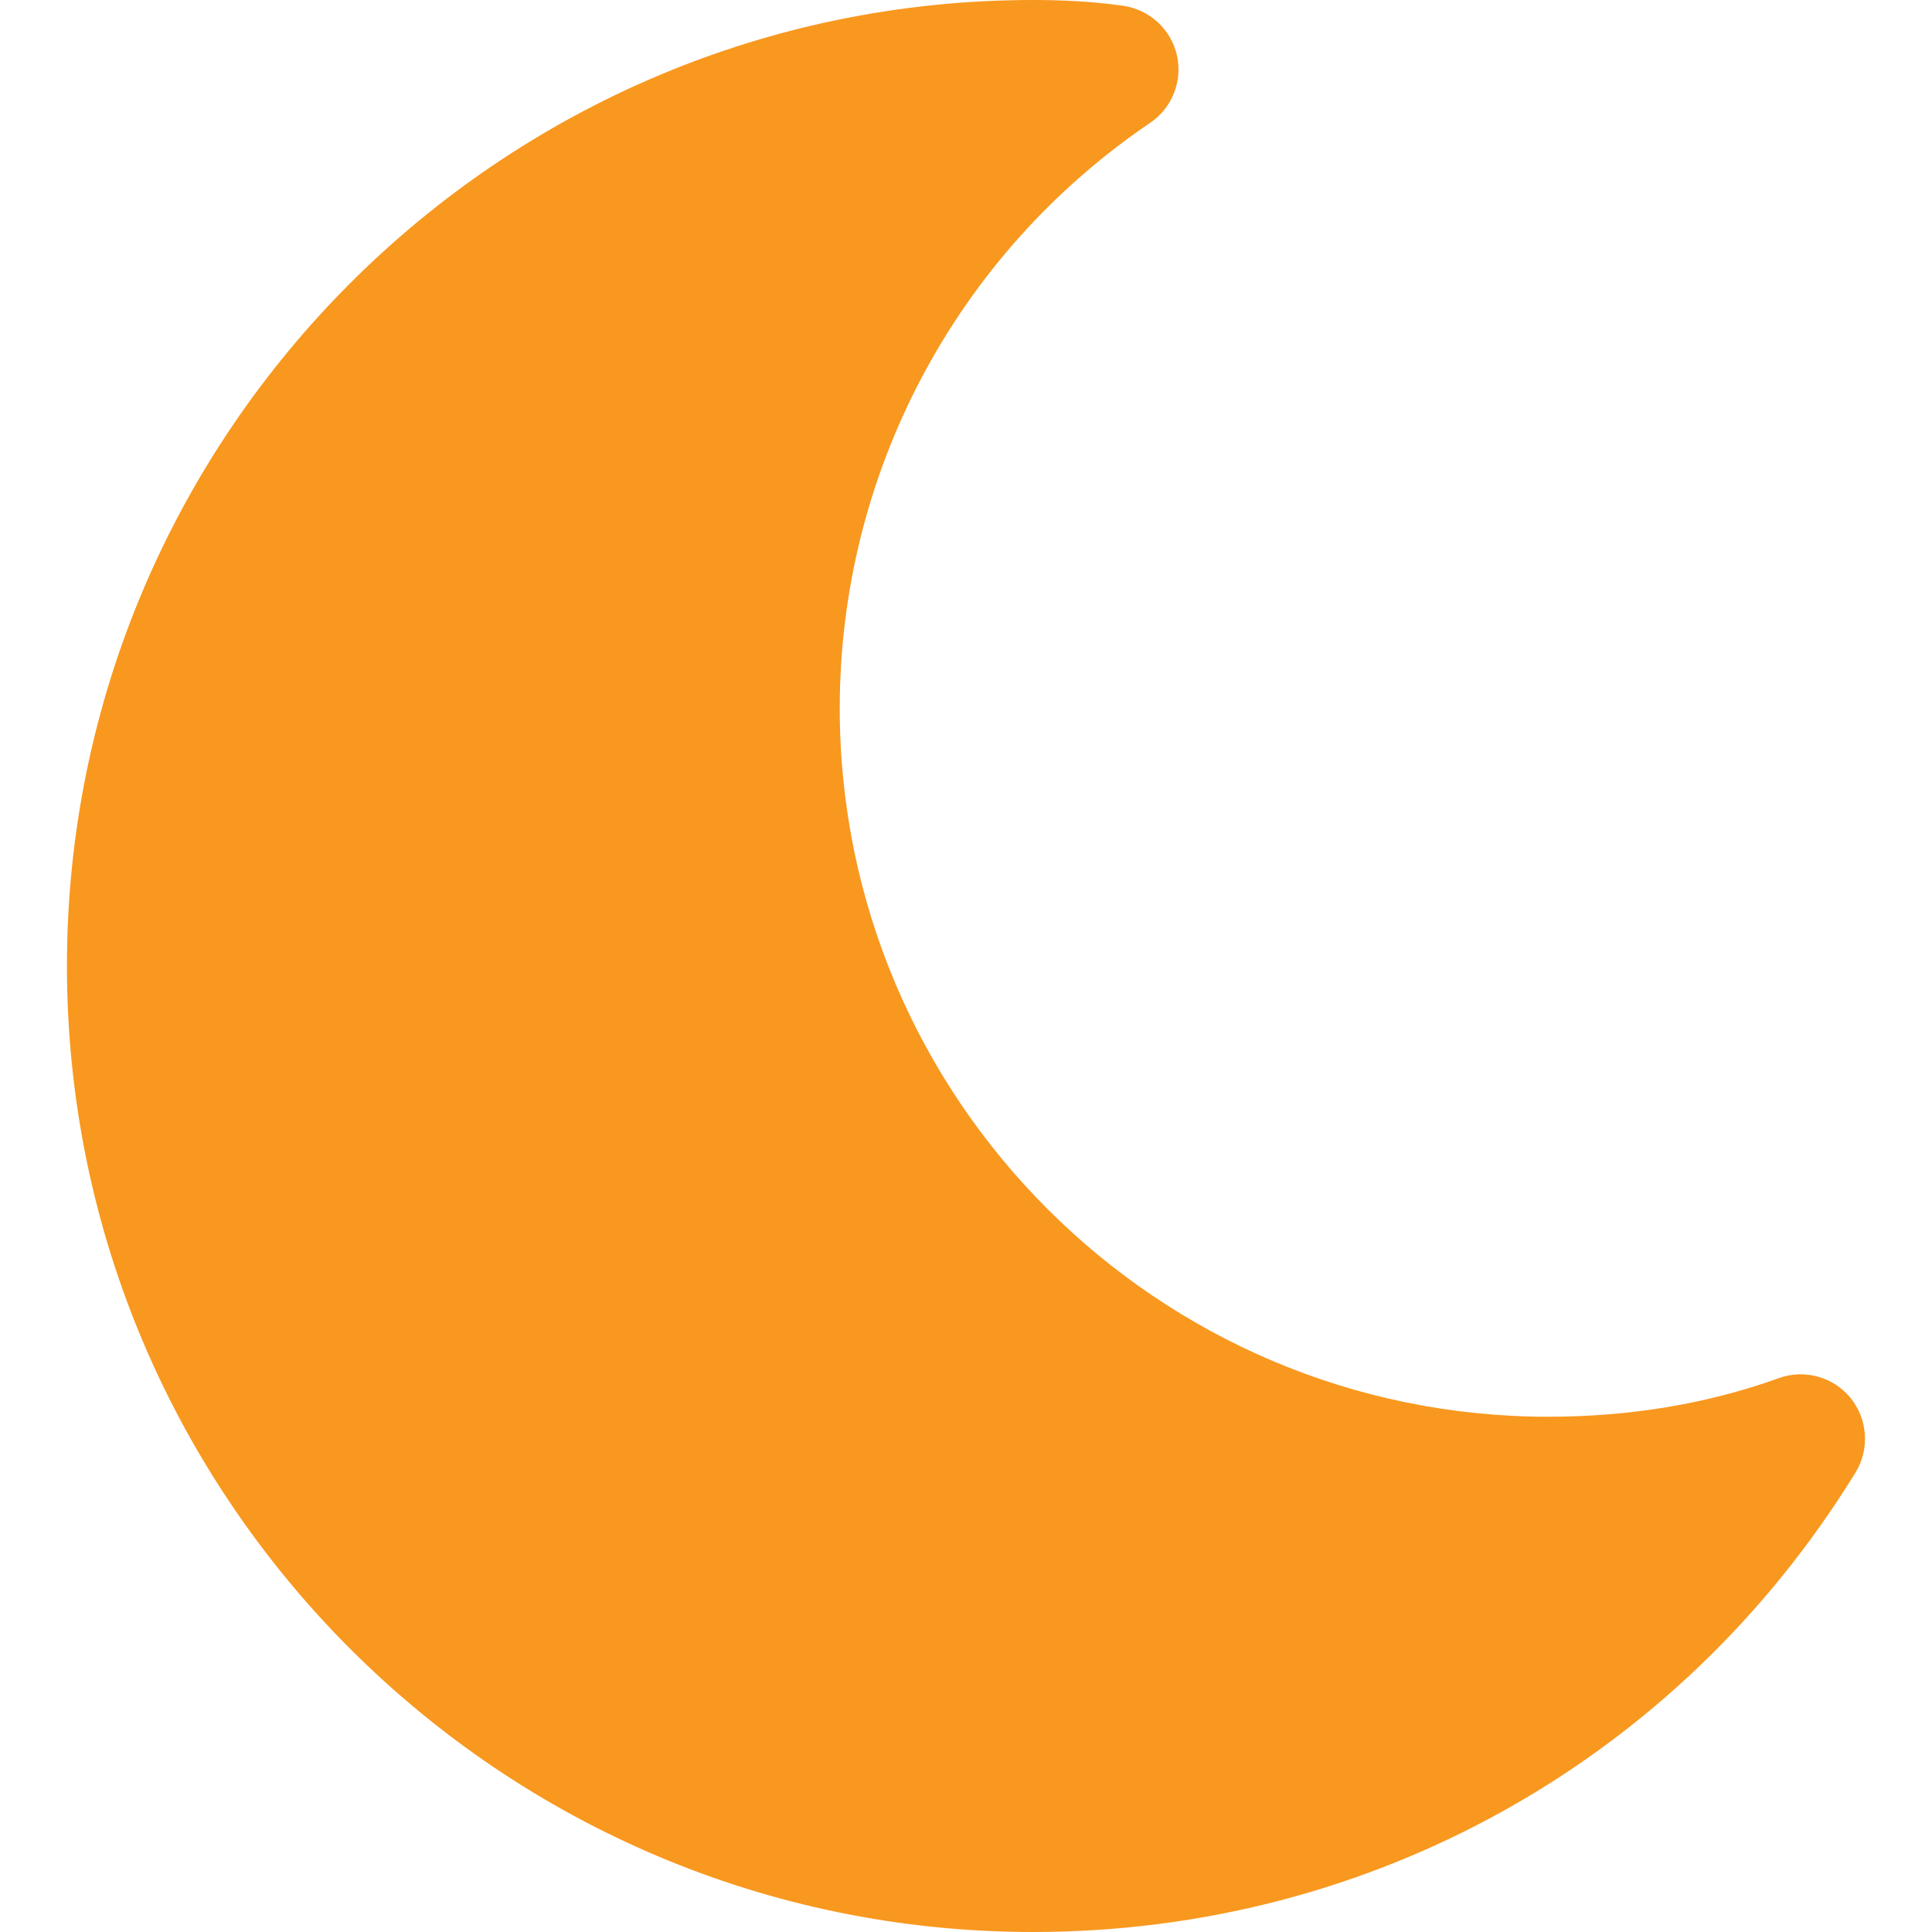 <?xml version="1.0" encoding="utf-8"?>
<!-- Generator: Adobe Illustrator 14.0.0, SVG Export Plug-In . SVG Version: 6.00 Build 43363)  -->
<!DOCTYPE svg PUBLIC "-//W3C//DTD SVG 1.1//EN" "http://www.w3.org/Graphics/SVG/1.1/DTD/svg11.dtd">
<svg version="1.1" id="Слой_1" xmlns="http://www.w3.org/2000/svg" xmlns:xlink="http://www.w3.org/1999/xlink" x="0px" y="0px"
	 width="20px" height="20px" viewBox="0 0 20 20" enable-background="new 0 0 20 20" xml:space="preserve">
<path fill="#F8981F" d="M19.158,14.473c-0.179-0.221-0.479-0.302-0.743-0.207c-0.74,0.267-1.543,0.4-2.388,0.4
	c-4.044,0-7.334-3.29-7.334-7.333c0-2.434,1.202-4.699,3.214-6.062c0.228-0.155,0.337-0.433,0.276-0.701
	c-0.062-0.267-0.282-0.47-0.555-0.51C11.316,0.015,11.006,0,10.694,0C5.178,0,0.693,4.485,0.693,10c0,5.516,4.485,10,10.001,10
	c3.5,0,6.684-1.779,8.515-4.758C19.356,15.002,19.335,14.693,19.158,14.473z"/>
</svg>
